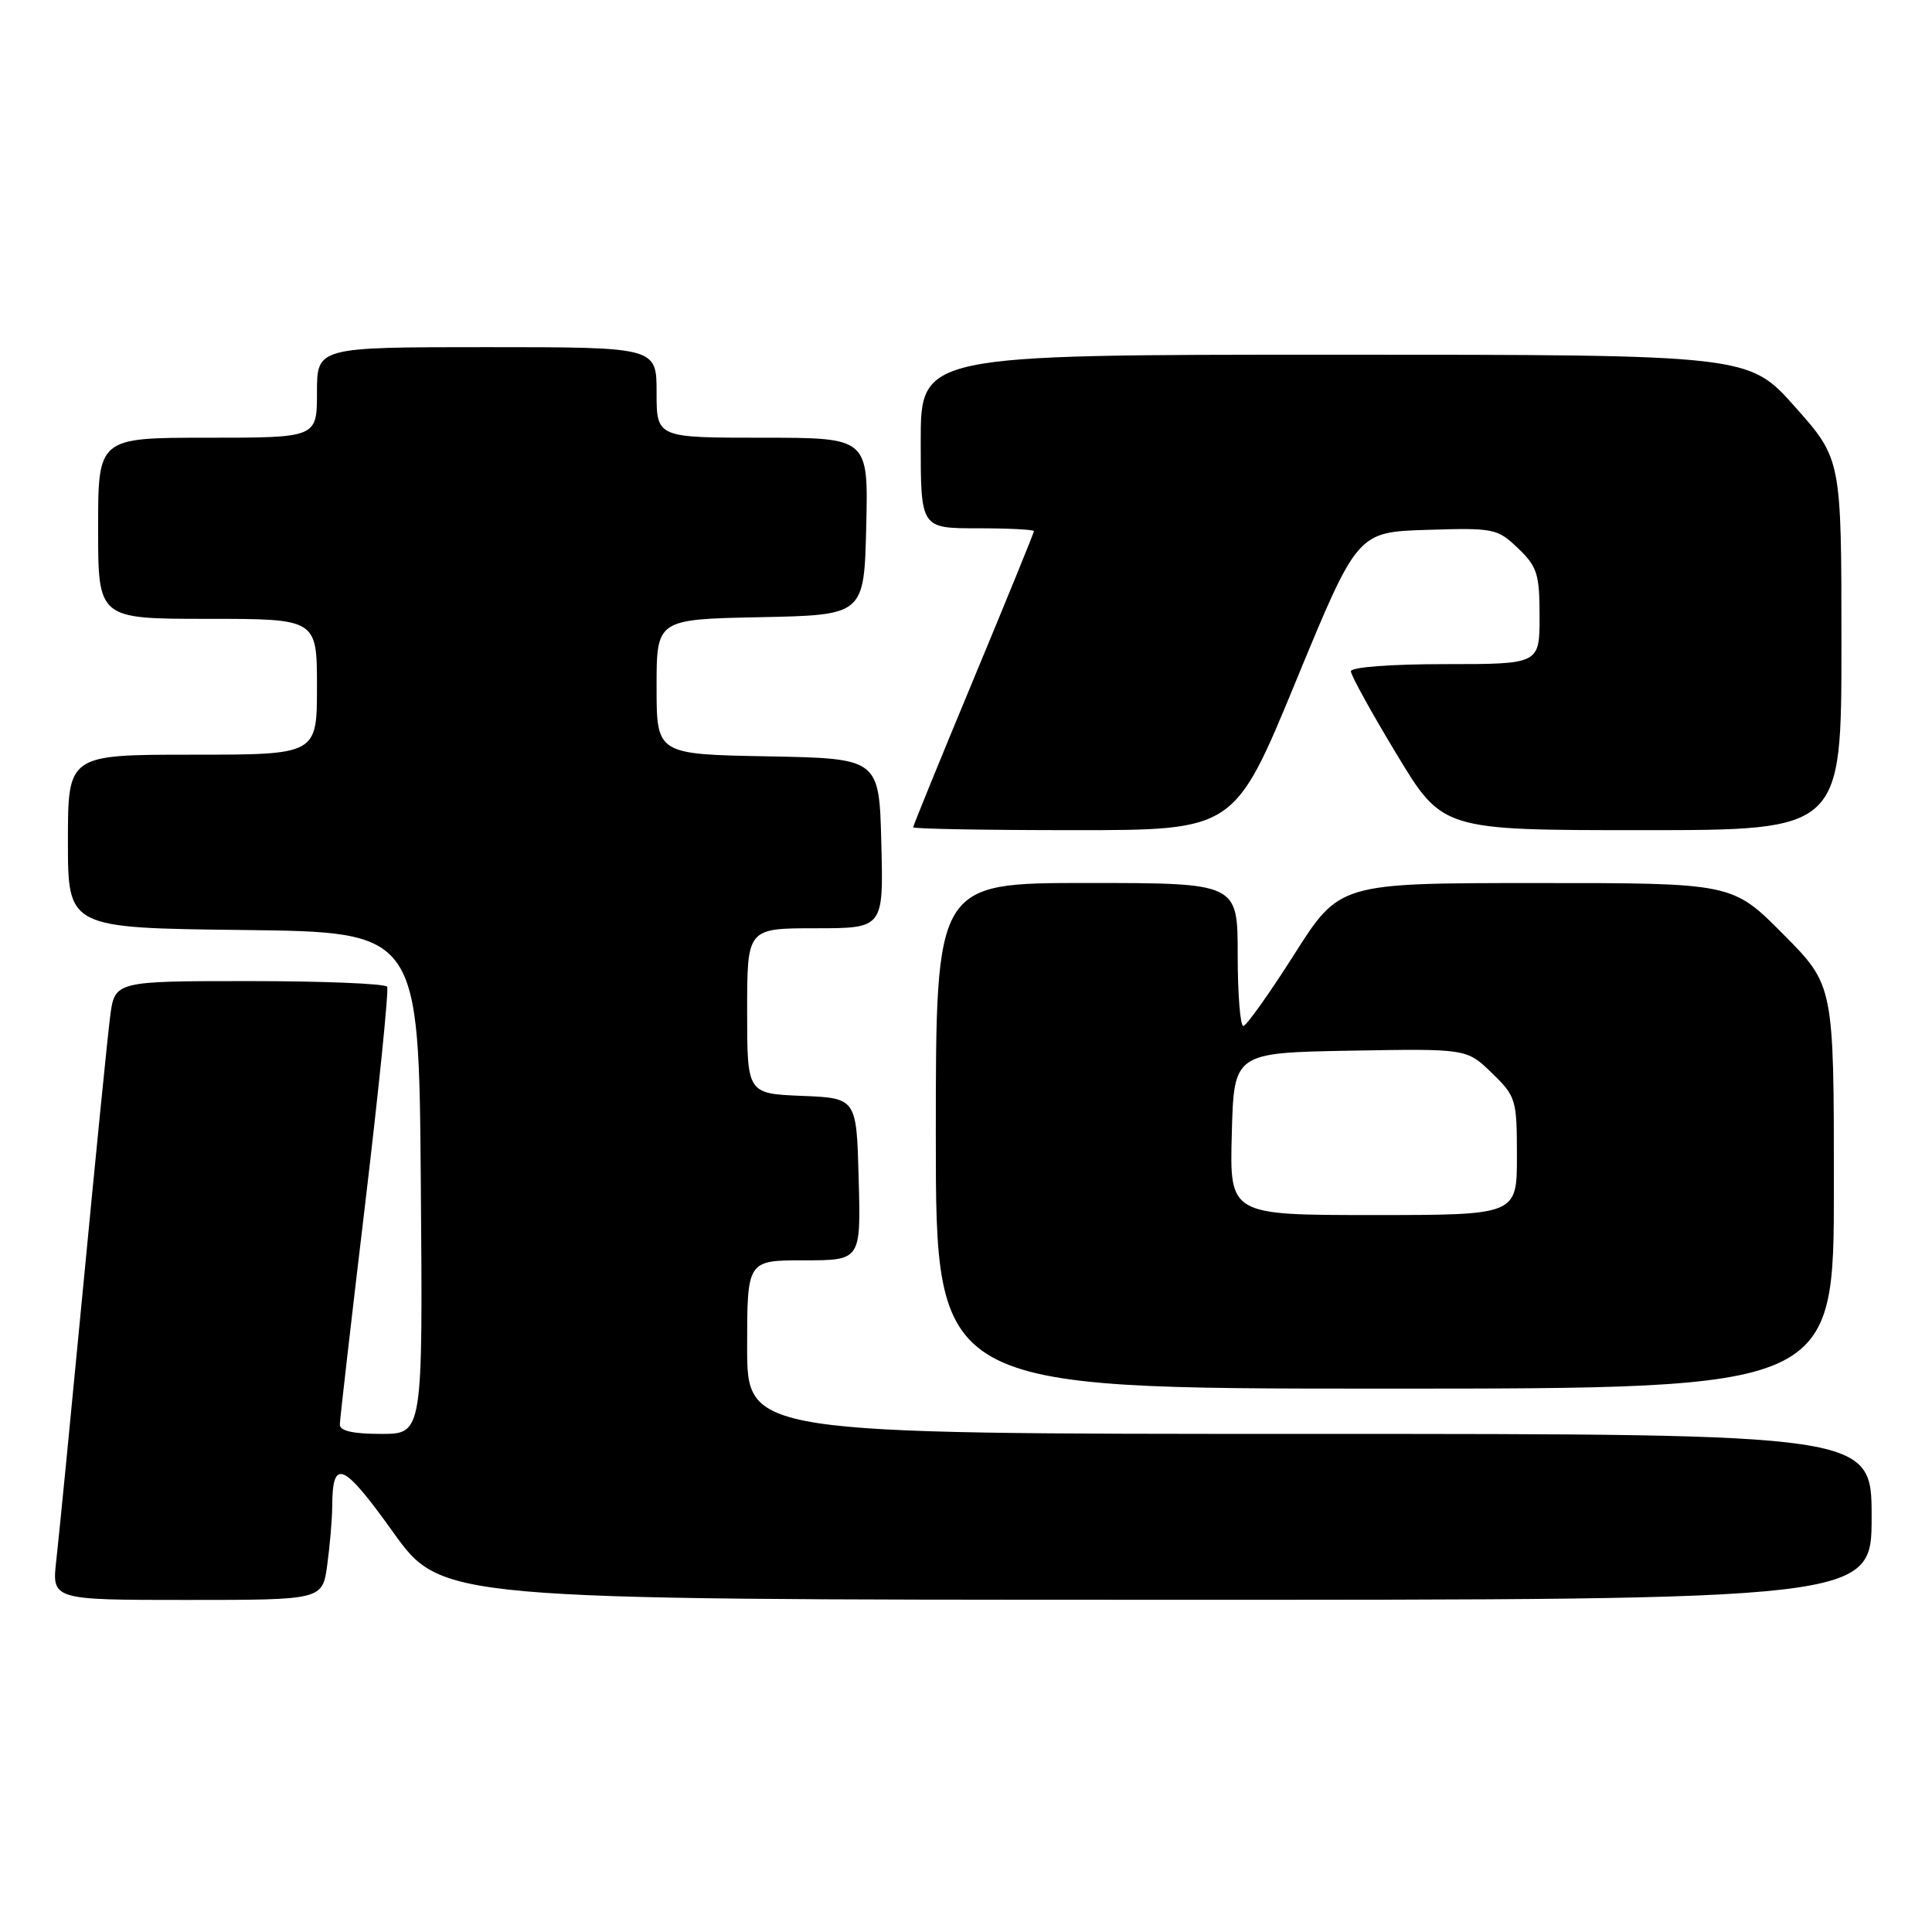 <?xml version="1.0" encoding="UTF-8" standalone="no"?>
<!DOCTYPE svg PUBLIC "-//W3C//DTD SVG 1.1//EN" "http://www.w3.org/Graphics/SVG/1.1/DTD/svg11.dtd" >
<svg xmlns="http://www.w3.org/2000/svg" xmlns:xlink="http://www.w3.org/1999/xlink" version="1.1" viewBox="0 0 256 256">
 <g >
 <path fill="currentColor"
d=" M 43.36 207.36 C 43.71 204.81 44.01 201.32 44.02 199.61 C 44.05 193.15 45.44 193.74 52.06 202.98 C 58.50 211.97 58.50 211.97 153.25 211.98 C 248.00 212.00 248.00 212.00 248.00 201.00 C 248.00 190.00 248.00 190.00 173.50 190.00 C 99.00 190.00 99.00 190.00 99.00 178.50 C 99.00 167.00 99.00 167.00 106.53 167.00 C 114.07 167.00 114.07 167.00 113.78 156.25 C 113.50 145.50 113.50 145.50 106.25 145.21 C 99.00 144.91 99.00 144.91 99.00 133.96 C 99.00 123.00 99.00 123.00 108.03 123.00 C 117.07 123.00 117.07 123.00 116.78 111.75 C 116.50 100.50 116.50 100.50 101.75 100.22 C 87.00 99.95 87.00 99.95 87.00 91.00 C 87.00 82.06 87.00 82.06 100.75 81.78 C 114.50 81.50 114.50 81.50 114.78 69.75 C 115.06 58.00 115.06 58.00 101.03 58.00 C 87.00 58.00 87.00 58.00 87.00 52.00 C 87.00 46.00 87.00 46.00 64.50 46.00 C 42.00 46.00 42.00 46.00 42.00 52.00 C 42.00 58.00 42.00 58.00 27.50 58.00 C 13.00 58.00 13.00 58.00 13.00 70.00 C 13.00 82.00 13.00 82.00 27.50 82.00 C 42.00 82.00 42.00 82.00 42.00 91.00 C 42.00 100.00 42.00 100.00 25.50 100.00 C 9.00 100.00 9.00 100.00 9.00 111.48 C 9.00 122.96 9.00 122.96 32.25 123.23 C 55.50 123.50 55.50 123.50 55.76 156.75 C 56.03 190.00 56.03 190.00 50.51 190.00 C 46.75 190.00 45.01 189.60 45.03 188.75 C 45.04 188.06 46.55 174.90 48.39 159.50 C 50.22 144.10 51.53 131.16 51.30 130.75 C 51.07 130.34 42.85 130.00 33.03 130.00 C 15.19 130.00 15.19 130.00 14.59 134.75 C 14.25 137.36 12.65 153.45 11.02 170.50 C 9.39 187.55 7.79 203.86 7.46 206.75 C 6.86 212.00 6.86 212.00 24.79 212.00 C 42.73 212.00 42.73 212.00 43.36 207.36 Z  M 243.00 157.28 C 243.00 130.55 243.00 130.55 236.28 123.78 C 229.55 117.00 229.55 117.00 203.53 117.01 C 177.50 117.01 177.50 117.01 171.50 126.45 C 168.20 131.65 165.16 135.92 164.75 135.95 C 164.34 135.98 164.00 131.72 164.00 126.50 C 164.00 117.00 164.00 117.00 144.00 117.00 C 124.00 117.00 124.00 117.00 124.00 150.50 C 124.00 184.00 124.00 184.00 183.50 184.00 C 243.00 184.00 243.00 184.00 243.00 157.28 Z  M 171.72 90.25 C 179.86 70.50 179.86 70.50 189.08 70.21 C 197.95 69.93 198.42 70.03 201.15 72.65 C 203.69 75.08 204.00 76.05 204.00 81.69 C 204.00 88.00 204.00 88.00 191.50 88.00 C 184.24 88.00 179.00 88.40 179.00 88.95 C 179.00 89.48 181.73 94.43 185.07 99.95 C 191.14 110.00 191.14 110.00 217.57 110.00 C 244.00 110.00 244.00 110.00 244.00 85.41 C 244.00 60.83 244.00 60.83 237.85 53.91 C 231.71 47.00 231.71 47.00 176.85 47.00 C 122.00 47.00 122.00 47.00 122.00 58.50 C 122.00 70.00 122.00 70.00 129.50 70.00 C 133.62 70.00 137.00 70.17 137.00 70.38 C 137.00 70.59 133.40 79.42 129.00 90.00 C 124.60 100.58 121.00 109.41 121.00 109.62 C 121.00 109.83 130.58 110.00 142.29 110.00 C 163.58 110.00 163.58 110.00 171.72 90.25 Z  M 163.22 150.25 C 163.50 139.50 163.50 139.50 178.92 139.22 C 194.35 138.95 194.35 138.95 197.67 142.17 C 200.88 145.28 201.00 145.67 201.00 153.20 C 201.00 161.00 201.00 161.00 181.97 161.00 C 162.93 161.00 162.93 161.00 163.22 150.25 Z "/>
</g>
</svg>